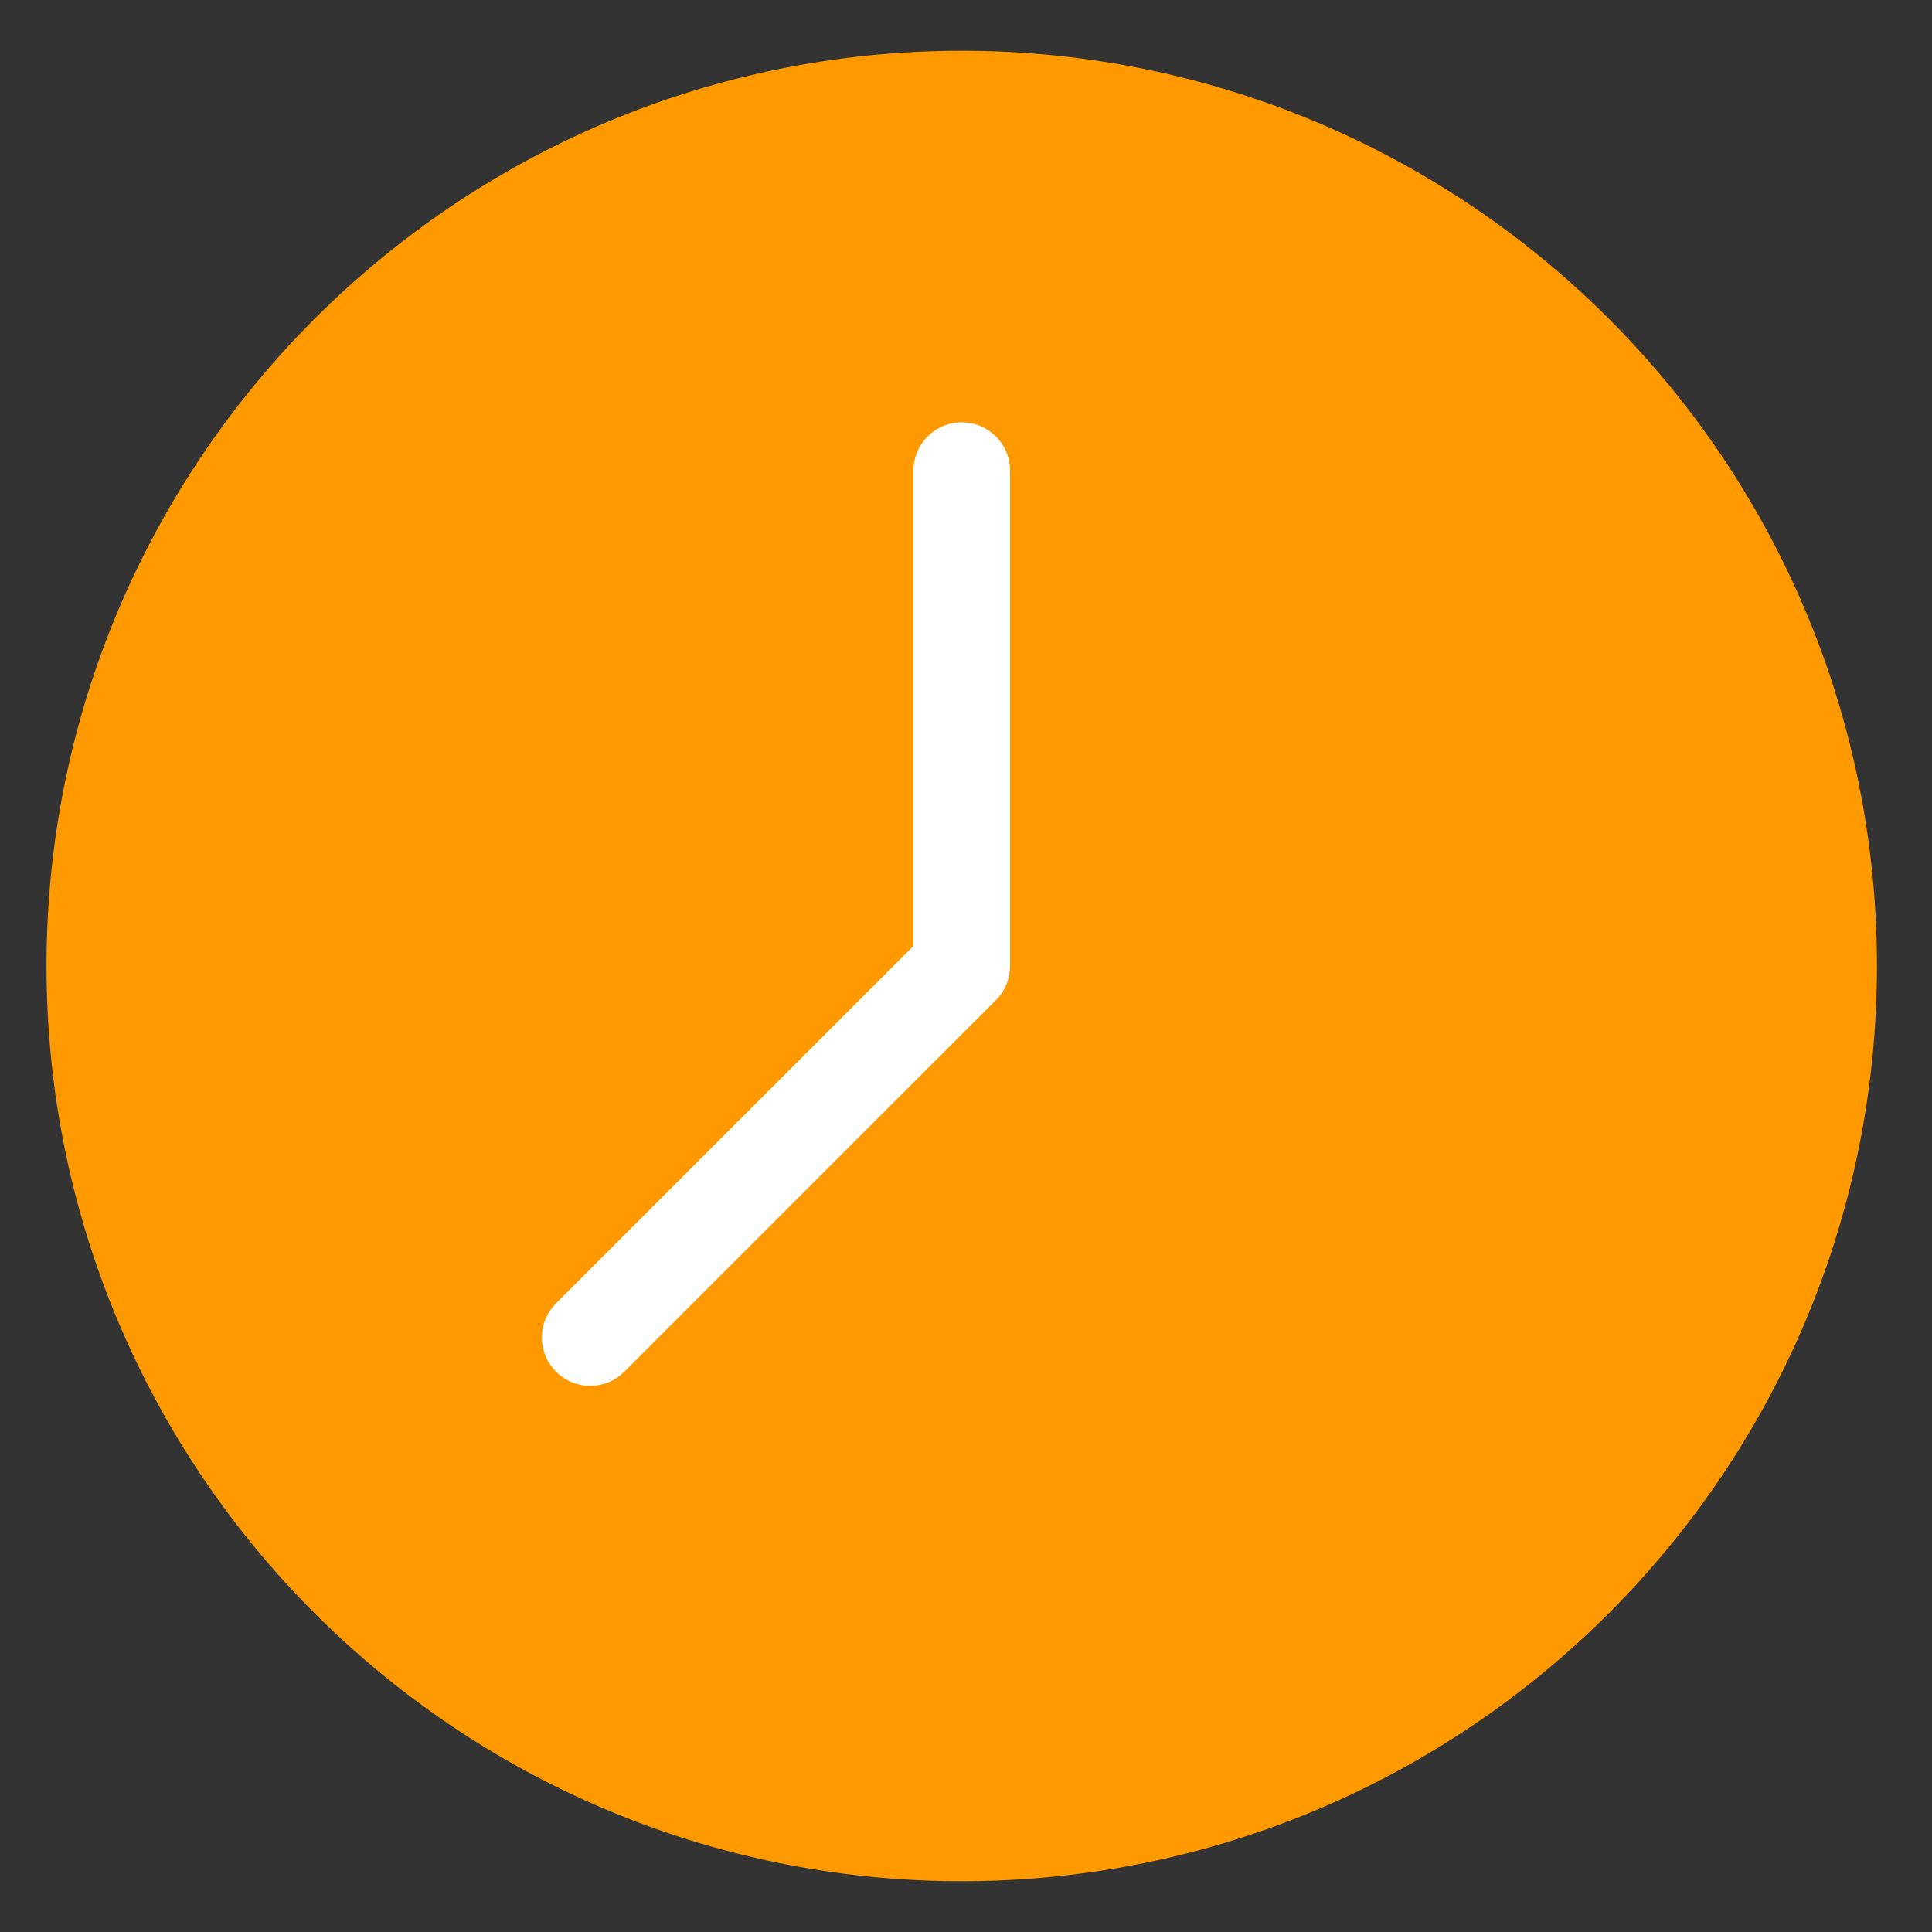 <svg width="30" height="30" viewBox="0 0 30 30" fill="none" xmlns="http://www.w3.org/2000/svg">
<rect x="0" y="0" width="30" height="30" fill="#333333" stroke="none"/>
<g clip-path="url(#clip0_1832_23492)">
<path d="M14.934 28.462C22.368 28.462 28.395 22.435 28.395 15C28.395 7.565 22.368 1.538 14.934 1.538C7.499 1.538 1.472 7.565 1.472 15C1.472 22.435 7.499 28.462 14.934 28.462Z" fill="url(#paint0_linear_1832_23492)" stroke="url(#paint1_linear_1832_23492)" stroke-width="1.5" stroke-linejoin="round"/>
<path d="M14.934 7.308V15L9.164 20.769" stroke="white" stroke-width="1.5" stroke-linecap="round" stroke-linejoin="round"/>
</g>
<defs>
<linearGradient id="paint0_linear_1832_23492" x1="14.934" y1="1.538" x2="14.934" y2="28.462" gradientUnits="userSpaceOnUse">
<stop offset="1" stop-color="#FF9900"/>
</linearGradient>
<linearGradient id="paint1_linear_1832_23492" x1="14.934" y1="1.538" x2="14.934" y2="28.462" gradientUnits="userSpaceOnUse">
<stop offset="1" stop-color="#FF9900"/>
</linearGradient>
<clipPath id="clip0_1832_23492">
<rect width="30" height="30" fill="white"/>
</clipPath>
</defs>
</svg>

